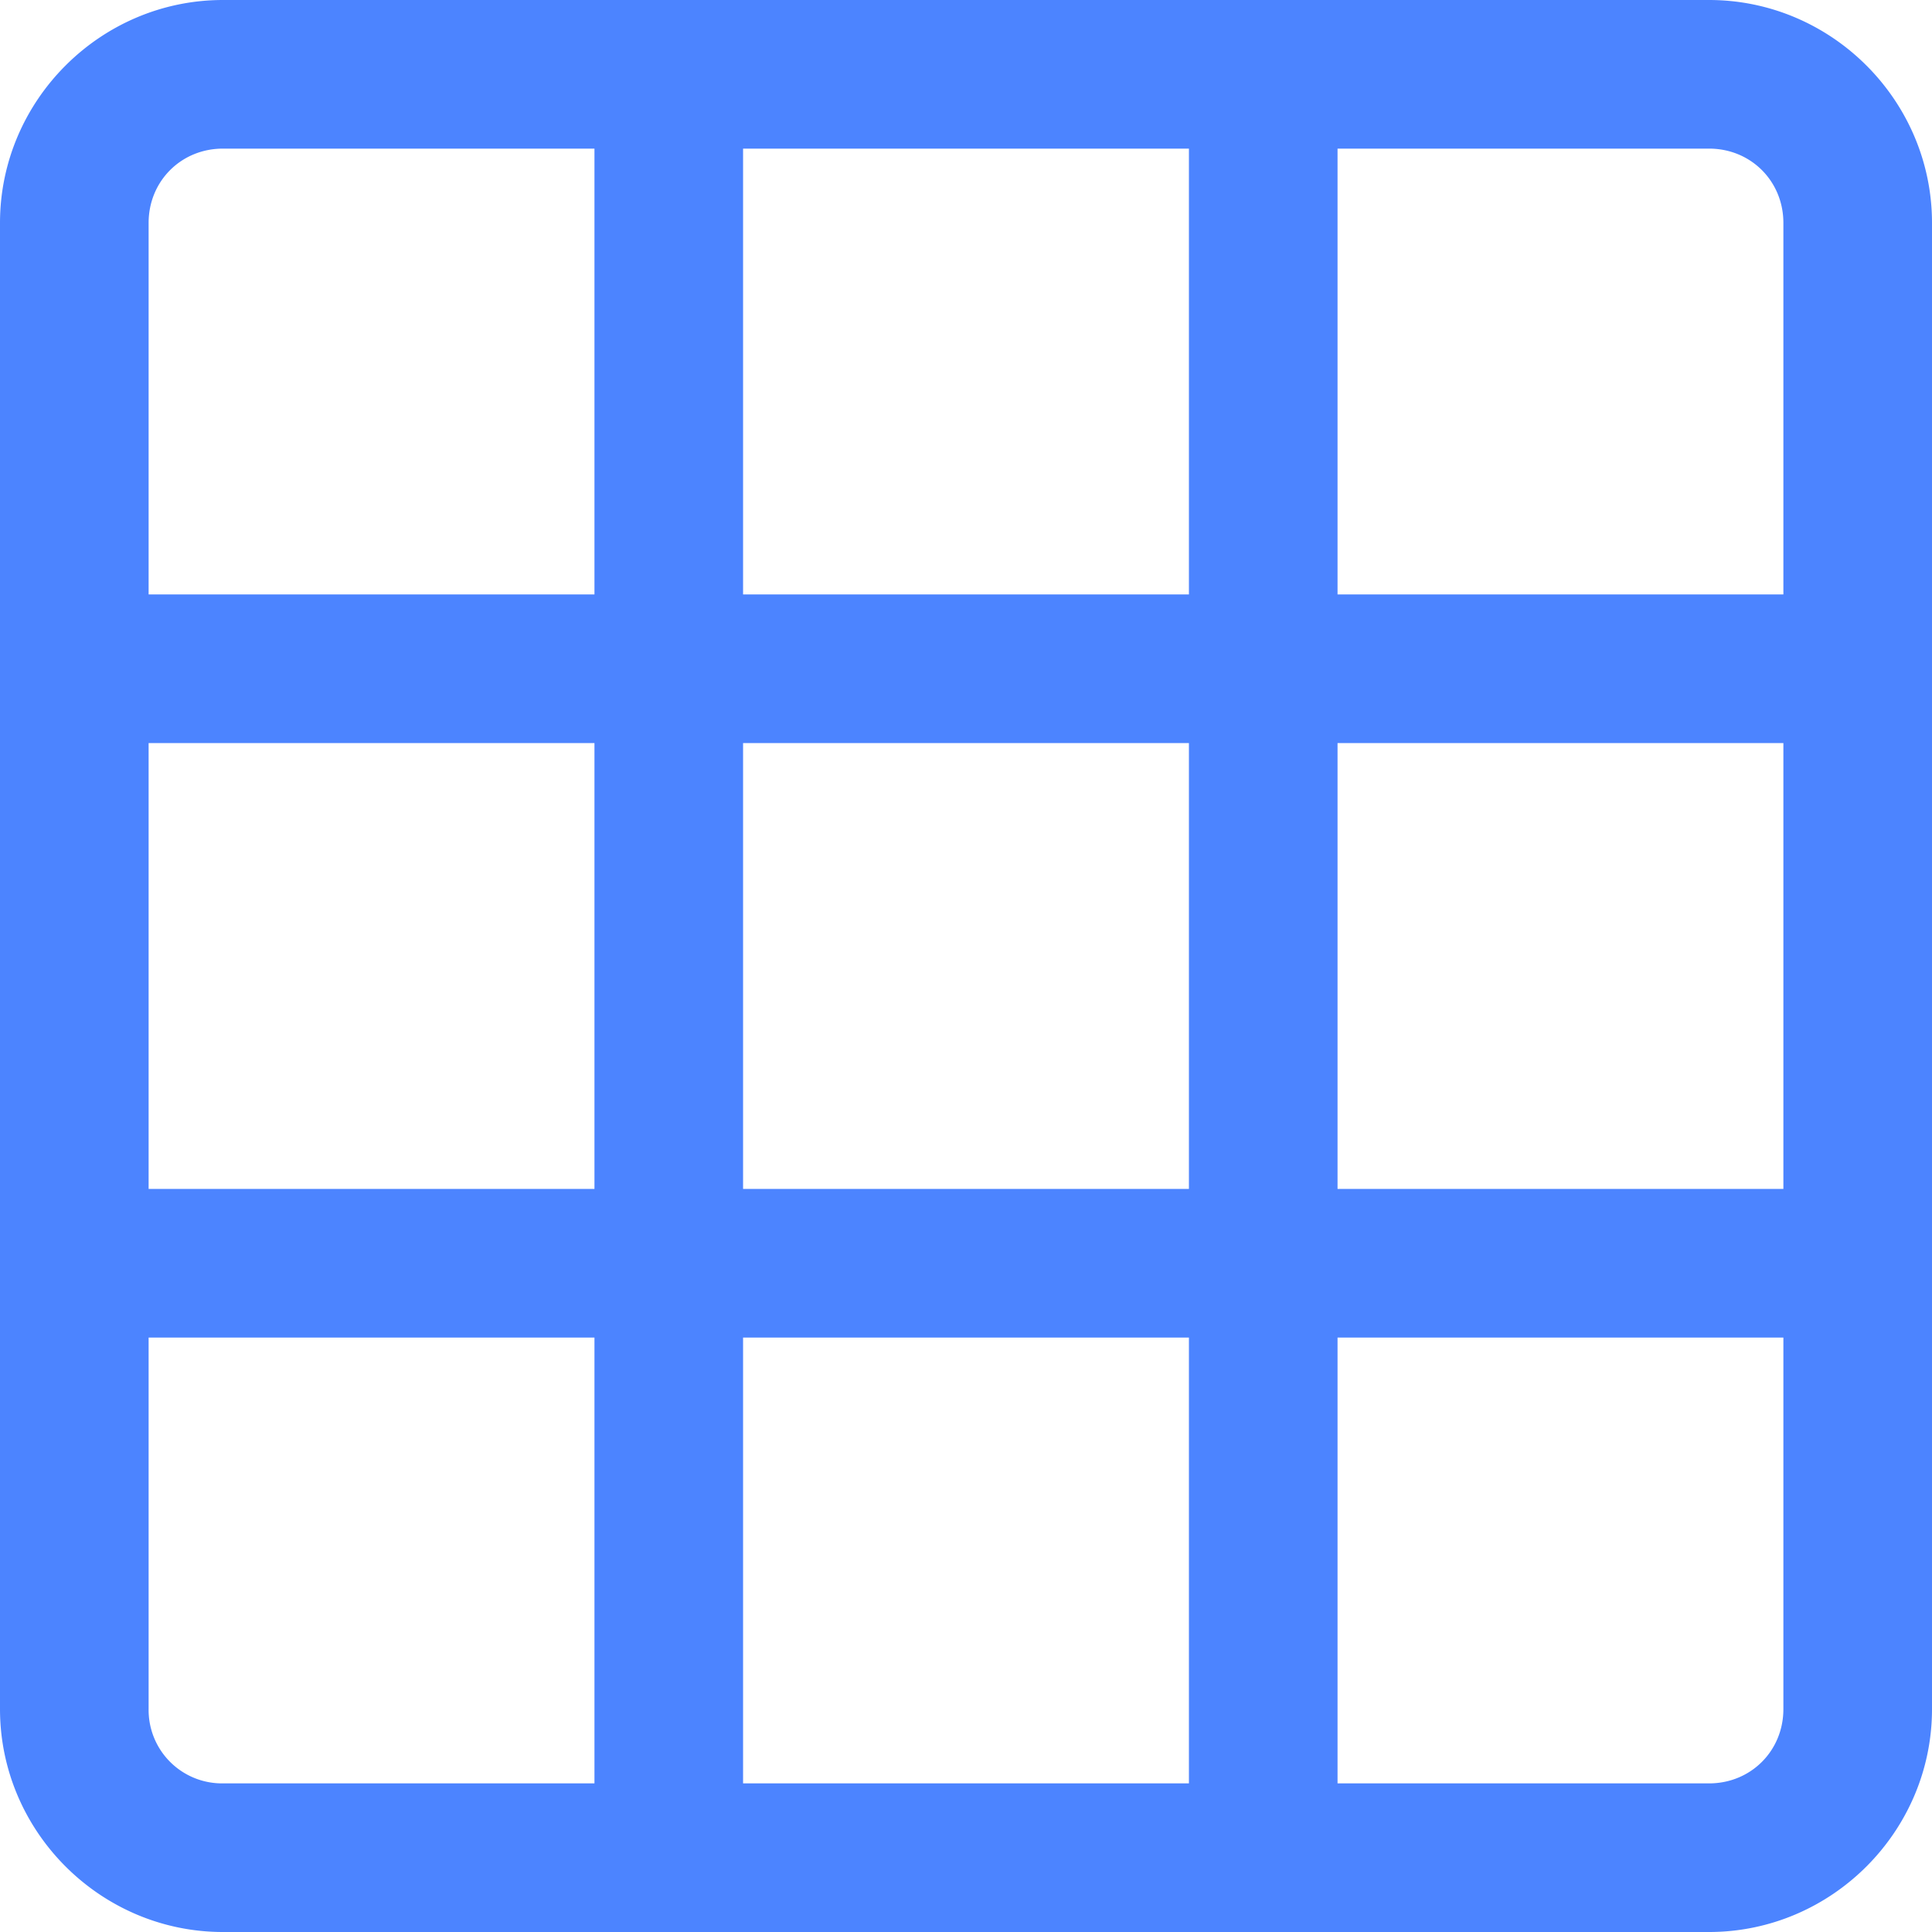 <svg xmlns="http://www.w3.org/2000/svg" width="13" height="13" viewBox="0 0 13 13">
    <path fill="#4C84FF" fill-rule="nonzero" d="M1.5 0C.676 0 0 .676 0 1.5v10c0 .824.676 1.5 1.5 1.5h10c.824 0 1.5-.676 1.5-1.5v-10c0-.824-.676-1.5-1.5-1.5h-10zm0 1H4v3H1V1.5c0-.281.219-.5.5-.5zM5 1h3v3H5V1zm4 0h2.5c.281 0 .5.219.5.5V4H9V1zM1 5h3v3H1V5zm4 0h3v3H5V5zm4 0h3v3H9V5zM1 9h3v3H1.5a.494.494 0 0 1-.5-.5V9zm4 0h3v3H5V9zm4 0h3v2.5c0 .281-.219.5-.5.5H9V9z"/>
</svg>
